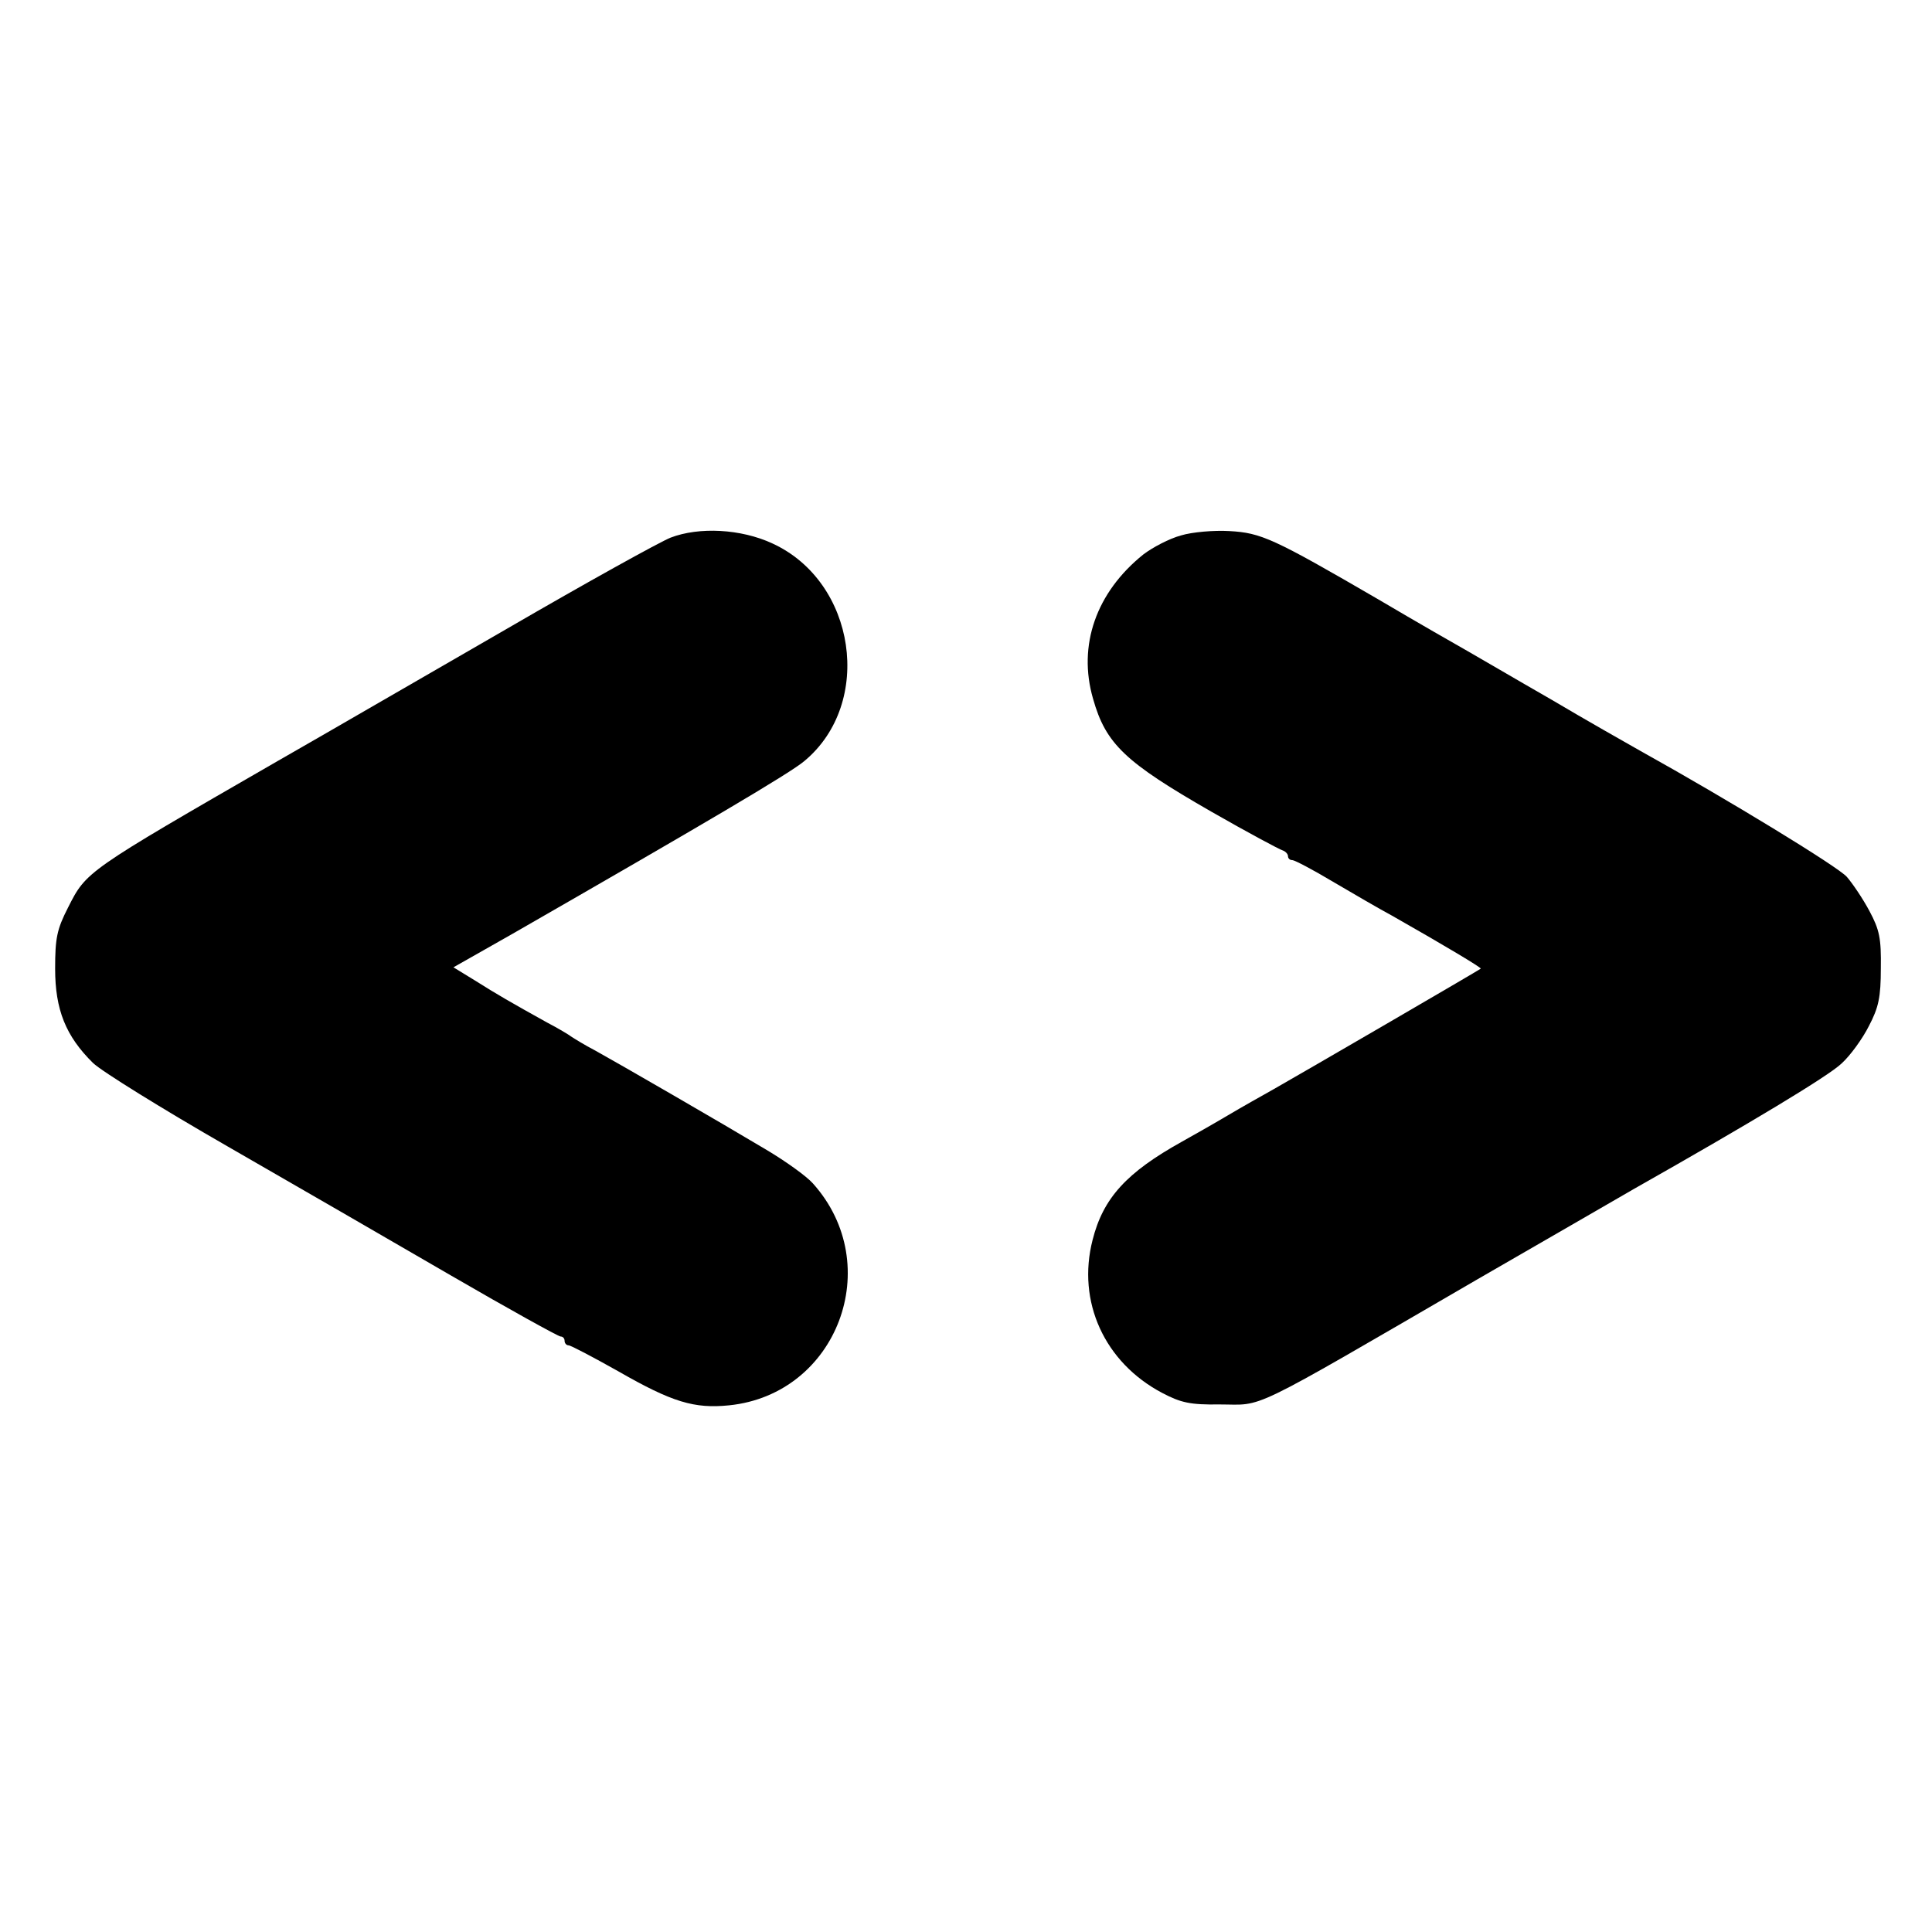 <?xml version="1.0" standalone="no"?>
<!DOCTYPE svg PUBLIC "-//W3C//DTD SVG 20010904//EN"
 "http://www.w3.org/TR/2001/REC-SVG-20010904/DTD/svg10.dtd">
<svg version="1.0" xmlns="http://www.w3.org/2000/svg"
 width="438pt" height="438pt" viewBox="0 0 438 438"
 preserveAspectRatio="xMidYMid meet">
<g transform="translate(0,438) scale(0.1,-0.1)"
fill="#000000" stroke="none">
<path d="M1520 3161 c-25 -10 -191 -102 -370 -206 -179 -103 -413 -239 -520
-300 -437 -252 -434 -250 -476 -333 -25 -49 -29 -69 -29 -138 0 -93 24 -153
86 -214 20 -19 157 -104 305 -189 148 -85 376 -217 507 -293 131 -76 243 -138
248 -138 5 0 9 -4 9 -10 0 -5 4 -10 9 -10 5 0 56 -27 113 -59 122 -70 172 -85
251 -77 245 25 356 318 190 503 -15 17 -63 51 -105 76 -102 61 -332 194 -388
225 -25 13 -49 28 -55 32 -5 4 -30 19 -55 32 -81 45 -114 64 -163 95 l-49 30
134 76 c430 247 631 365 662 392 157 131 117 406 -73 493 -71 33 -166 38 -231
13z"/>
<path d="M2677 3166 c-26 -7 -64 -27 -85 -43 -107 -86 -149 -206 -114 -327 29
-103 73 -144 268 -256 82 -47 155 -86 162 -88 6 -2 12 -8 12 -13 0 -5 4 -9 10
-9 5 0 47 -22 92 -49 46 -27 106 -62 134 -77 125 -71 203 -118 201 -120 -3 -3
-409 -239 -469 -273 -25 -14 -73 -41 -105 -60 -32 -19 -78 -45 -103 -59 -126
-70 -179 -128 -203 -223 -36 -140 27 -278 158 -347 42 -22 63 -27 130 -26 103
0 53 -25 585 284 173 100 333 192 355 205 265 150 441 256 470 284 20 18 48
57 62 85 22 42 27 65 27 131 1 68 -3 87 -26 130 -15 28 -38 62 -51 77 -20 23
-271 176 -467 285 -30 17 -122 69 -203 117 -82 47 -167 97 -190 110 -23 13
-114 65 -202 117 -239 139 -266 151 -338 155 -34 2 -84 -2 -110 -10z"/>
</g>
</svg>
